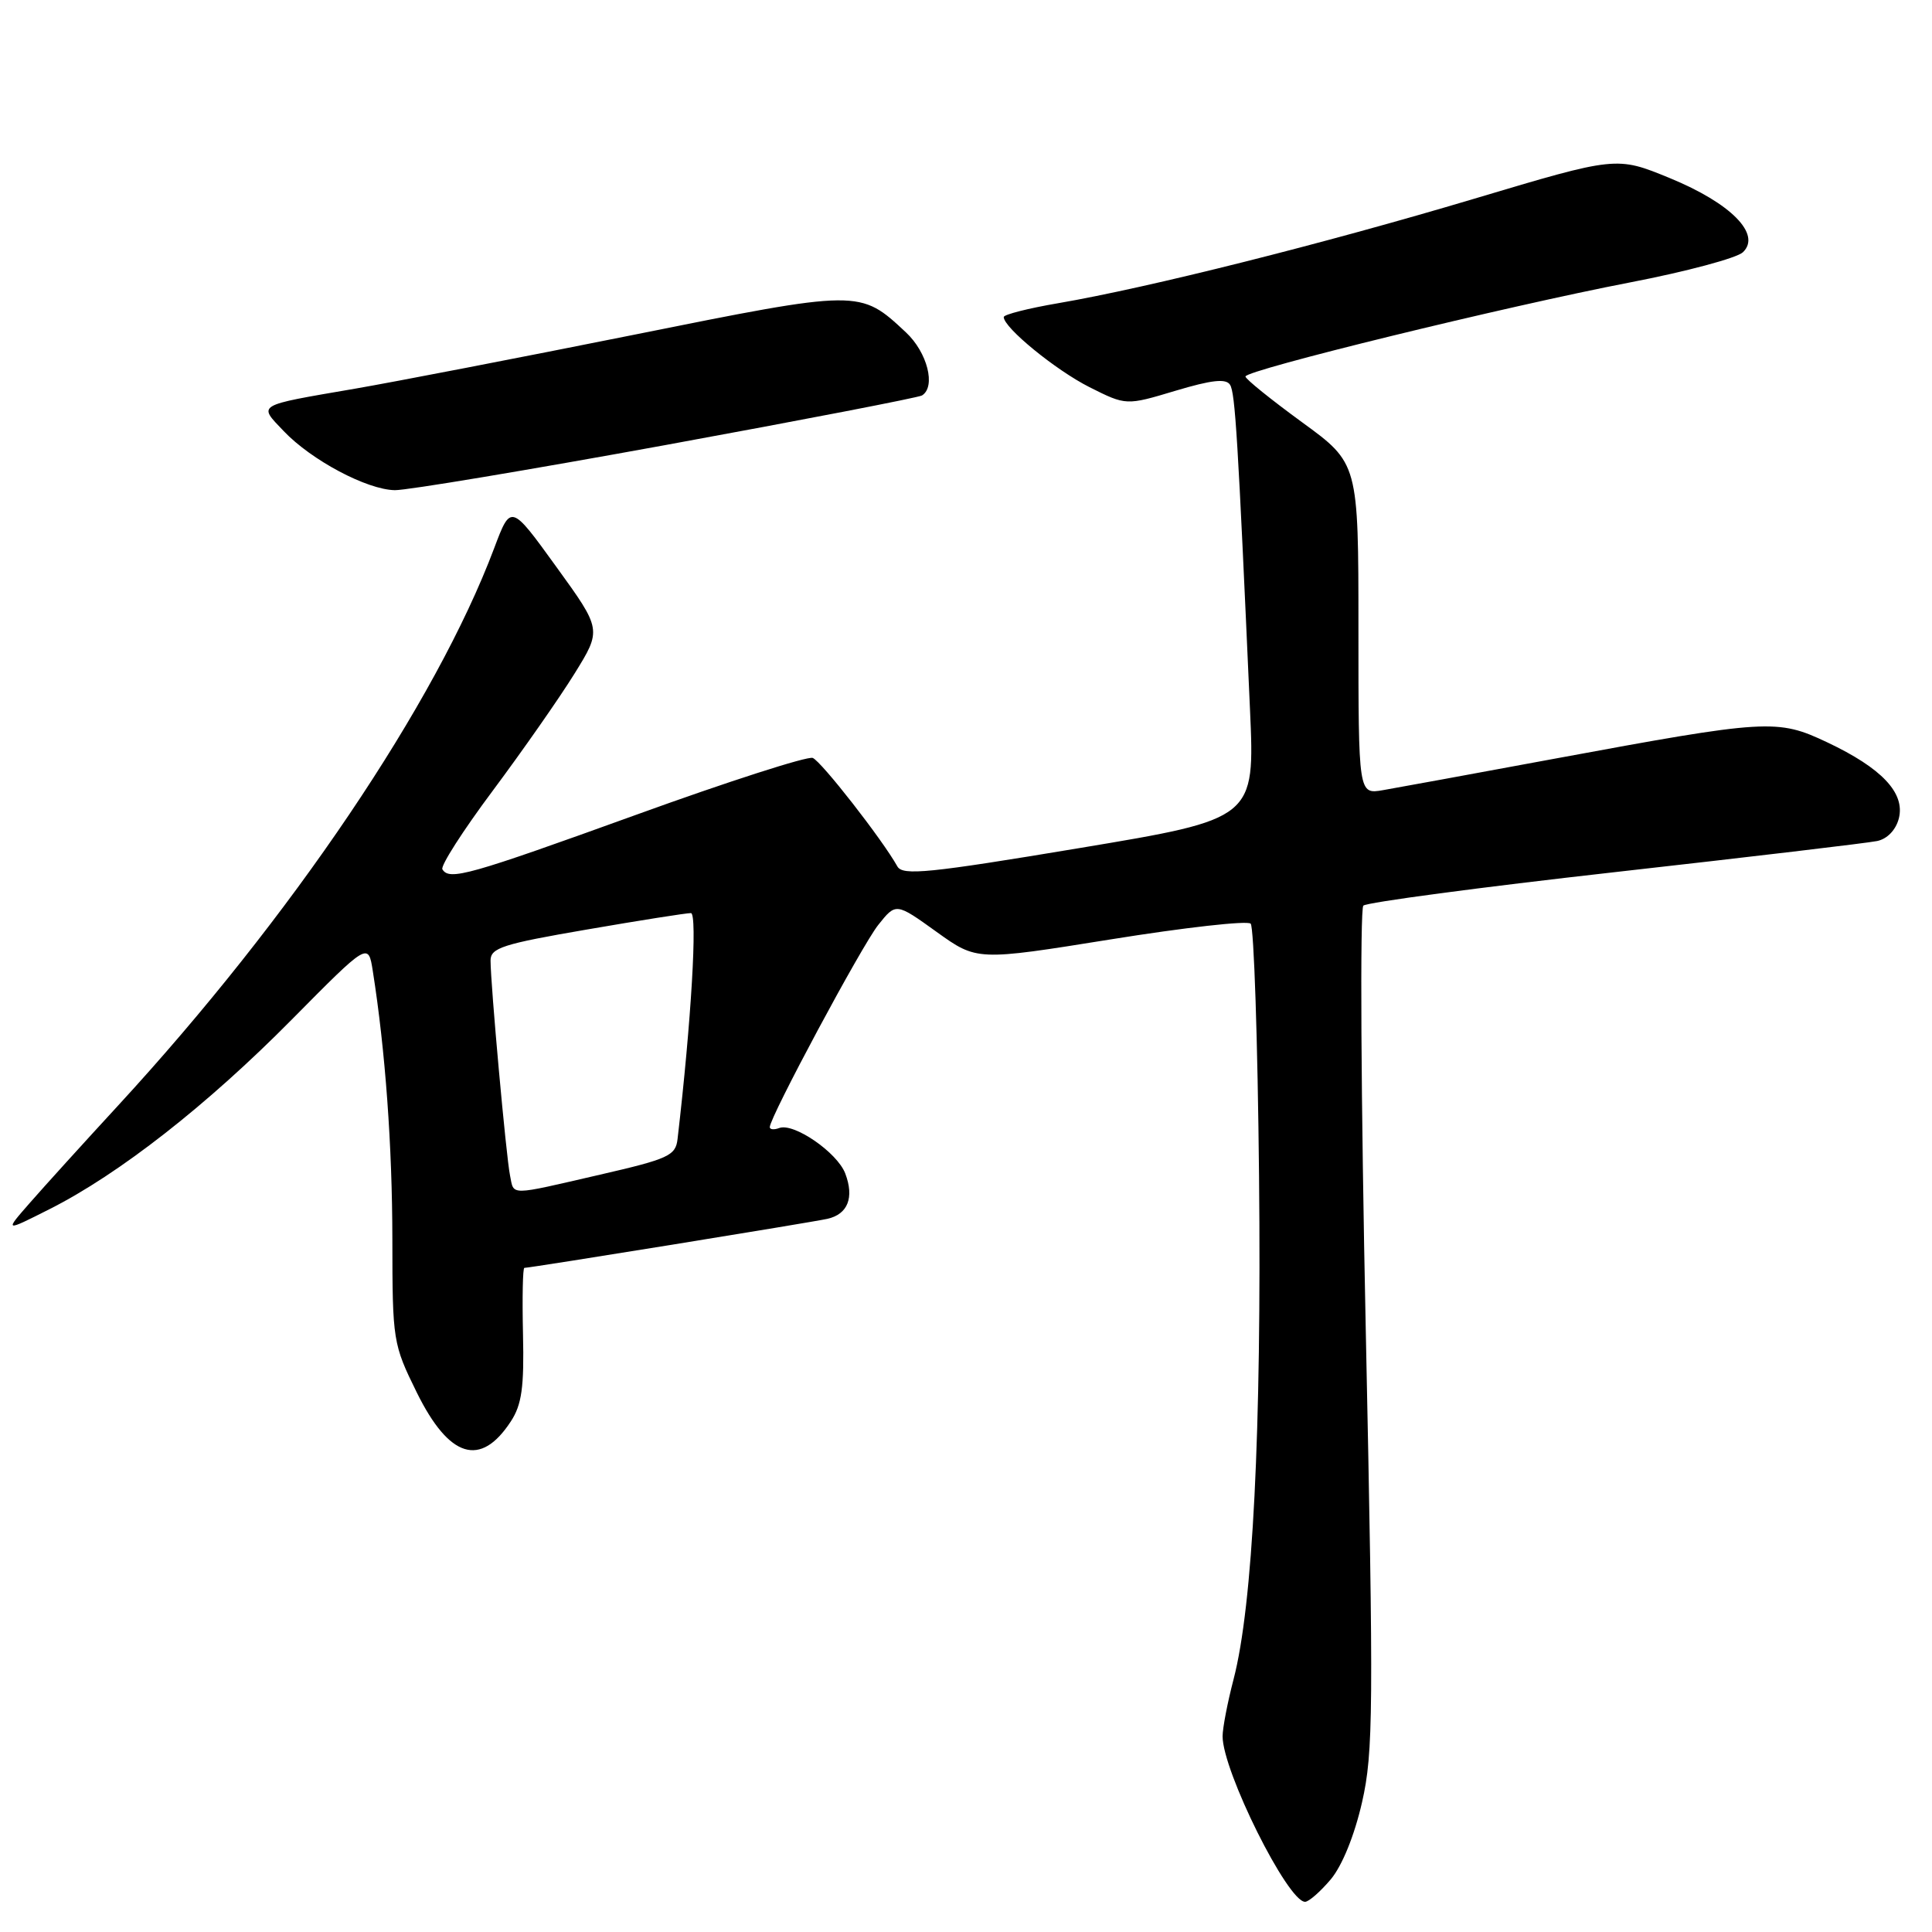 <?xml version="1.0" encoding="UTF-8" standalone="no"?>
<!DOCTYPE svg PUBLIC "-//W3C//DTD SVG 1.1//EN" "http://www.w3.org/Graphics/SVG/1.1/DTD/svg11.dtd" >
<svg xmlns="http://www.w3.org/2000/svg" xmlns:xlink="http://www.w3.org/1999/xlink" version="1.1" viewBox="0 0 256 256">
 <g >
 <path fill="currentColor"
d=" M 176.33 249.03 C 177.85 247.21 179.47 243.22 180.48 238.80 C 181.98 232.19 182.02 226.65 180.97 176.17 C 180.33 145.71 180.19 120.44 180.65 120.00 C 181.12 119.57 196.12 117.57 214.00 115.56 C 231.88 113.55 247.51 111.70 248.73 111.44 C 250.08 111.16 251.22 109.96 251.61 108.43 C 252.45 105.07 249.35 101.78 242.11 98.36 C 235.49 95.23 234.23 95.31 206.00 100.53 C 195.28 102.52 185.04 104.39 183.25 104.70 C 180.00 105.26 180.00 105.26 180.00 83.33 C 180.00 61.39 180.00 61.39 172.53 55.95 C 168.42 52.95 165.04 50.23 165.03 49.89 C 164.99 49.05 199.61 40.58 216.00 37.42 C 223.43 35.99 230.15 34.19 230.95 33.42 C 233.42 31.04 229.36 26.93 221.26 23.60 C 214.20 20.70 214.20 20.70 195.35 26.33 C 175.32 32.31 152.20 38.12 140.25 40.17 C 136.26 40.85 133.00 41.68 133.00 42.01 C 133.00 43.42 139.88 49.04 144.36 51.30 C 149.22 53.74 149.22 53.74 155.75 51.78 C 160.56 50.34 162.46 50.13 162.99 50.99 C 163.67 52.08 164.03 58.07 165.63 94.00 C 166.28 108.50 166.28 108.50 143.00 112.38 C 123.09 115.70 119.61 116.05 118.91 114.81 C 116.91 111.23 108.82 100.87 107.69 100.43 C 107.00 100.17 96.45 103.56 84.25 107.98 C 62.06 116.00 59.55 116.71 58.62 115.19 C 58.34 114.75 61.35 110.05 65.31 104.75 C 69.26 99.45 74.13 92.48 76.12 89.27 C 79.74 83.43 79.74 83.43 73.71 75.10 C 67.69 66.77 67.69 66.77 65.48 72.64 C 57.75 93.18 38.60 121.56 15.64 146.50 C 11.08 151.45 5.83 157.24 3.97 159.37 C 0.58 163.24 0.58 163.24 6.58 160.21 C 15.78 155.57 27.46 146.43 38.65 135.11 C 48.80 124.85 48.80 124.85 49.40 128.68 C 51.06 139.21 51.98 151.84 51.99 164.23 C 52.00 177.68 52.07 178.10 55.23 184.52 C 59.52 193.21 63.68 194.49 67.69 188.34 C 69.14 186.13 69.46 183.81 69.30 176.79 C 69.19 171.95 69.27 168.00 69.48 168.00 C 70.29 168.00 107.62 161.96 109.64 161.50 C 112.35 160.89 113.21 158.68 112.00 155.49 C 110.94 152.71 105.18 148.74 103.25 149.47 C 102.56 149.73 102.00 149.67 102.00 149.35 C 102.00 148.03 114.20 125.28 116.37 122.56 C 118.72 119.61 118.72 119.61 124.09 123.47 C 129.45 127.32 129.45 127.32 147.20 124.47 C 156.96 122.90 165.30 121.96 165.72 122.39 C 166.15 122.82 166.65 137.86 166.83 155.83 C 167.17 189.68 166.01 212.71 163.45 222.53 C 162.65 225.59 162.00 228.98 162.00 230.07 C 162.00 234.67 170.63 252.00 172.93 252.00 C 173.42 252.00 174.95 250.66 176.33 249.03 Z  M 88.24 58.96 C 106.44 55.63 121.71 52.68 122.17 52.40 C 124.04 51.24 122.88 46.69 120.04 44.04 C 113.93 38.33 113.98 38.33 83.89 44.38 C 68.83 47.40 52.23 50.61 47.00 51.51 C 33.79 53.78 34.19 53.55 37.59 57.12 C 41.25 60.97 48.62 64.89 52.32 64.95 C 53.88 64.98 70.04 62.28 88.24 58.96 Z  M 67.58 155.75 C 67.07 153.30 65.00 130.38 65.00 127.27 C 65.00 125.60 66.62 125.08 77.75 123.17 C 84.76 121.96 90.97 120.98 91.55 120.99 C 92.44 121.00 91.60 135.33 89.78 150.92 C 89.53 153.13 88.59 153.56 79.50 155.65 C 67.27 158.47 68.13 158.46 67.58 155.75 Z "/>
</g>
</svg>